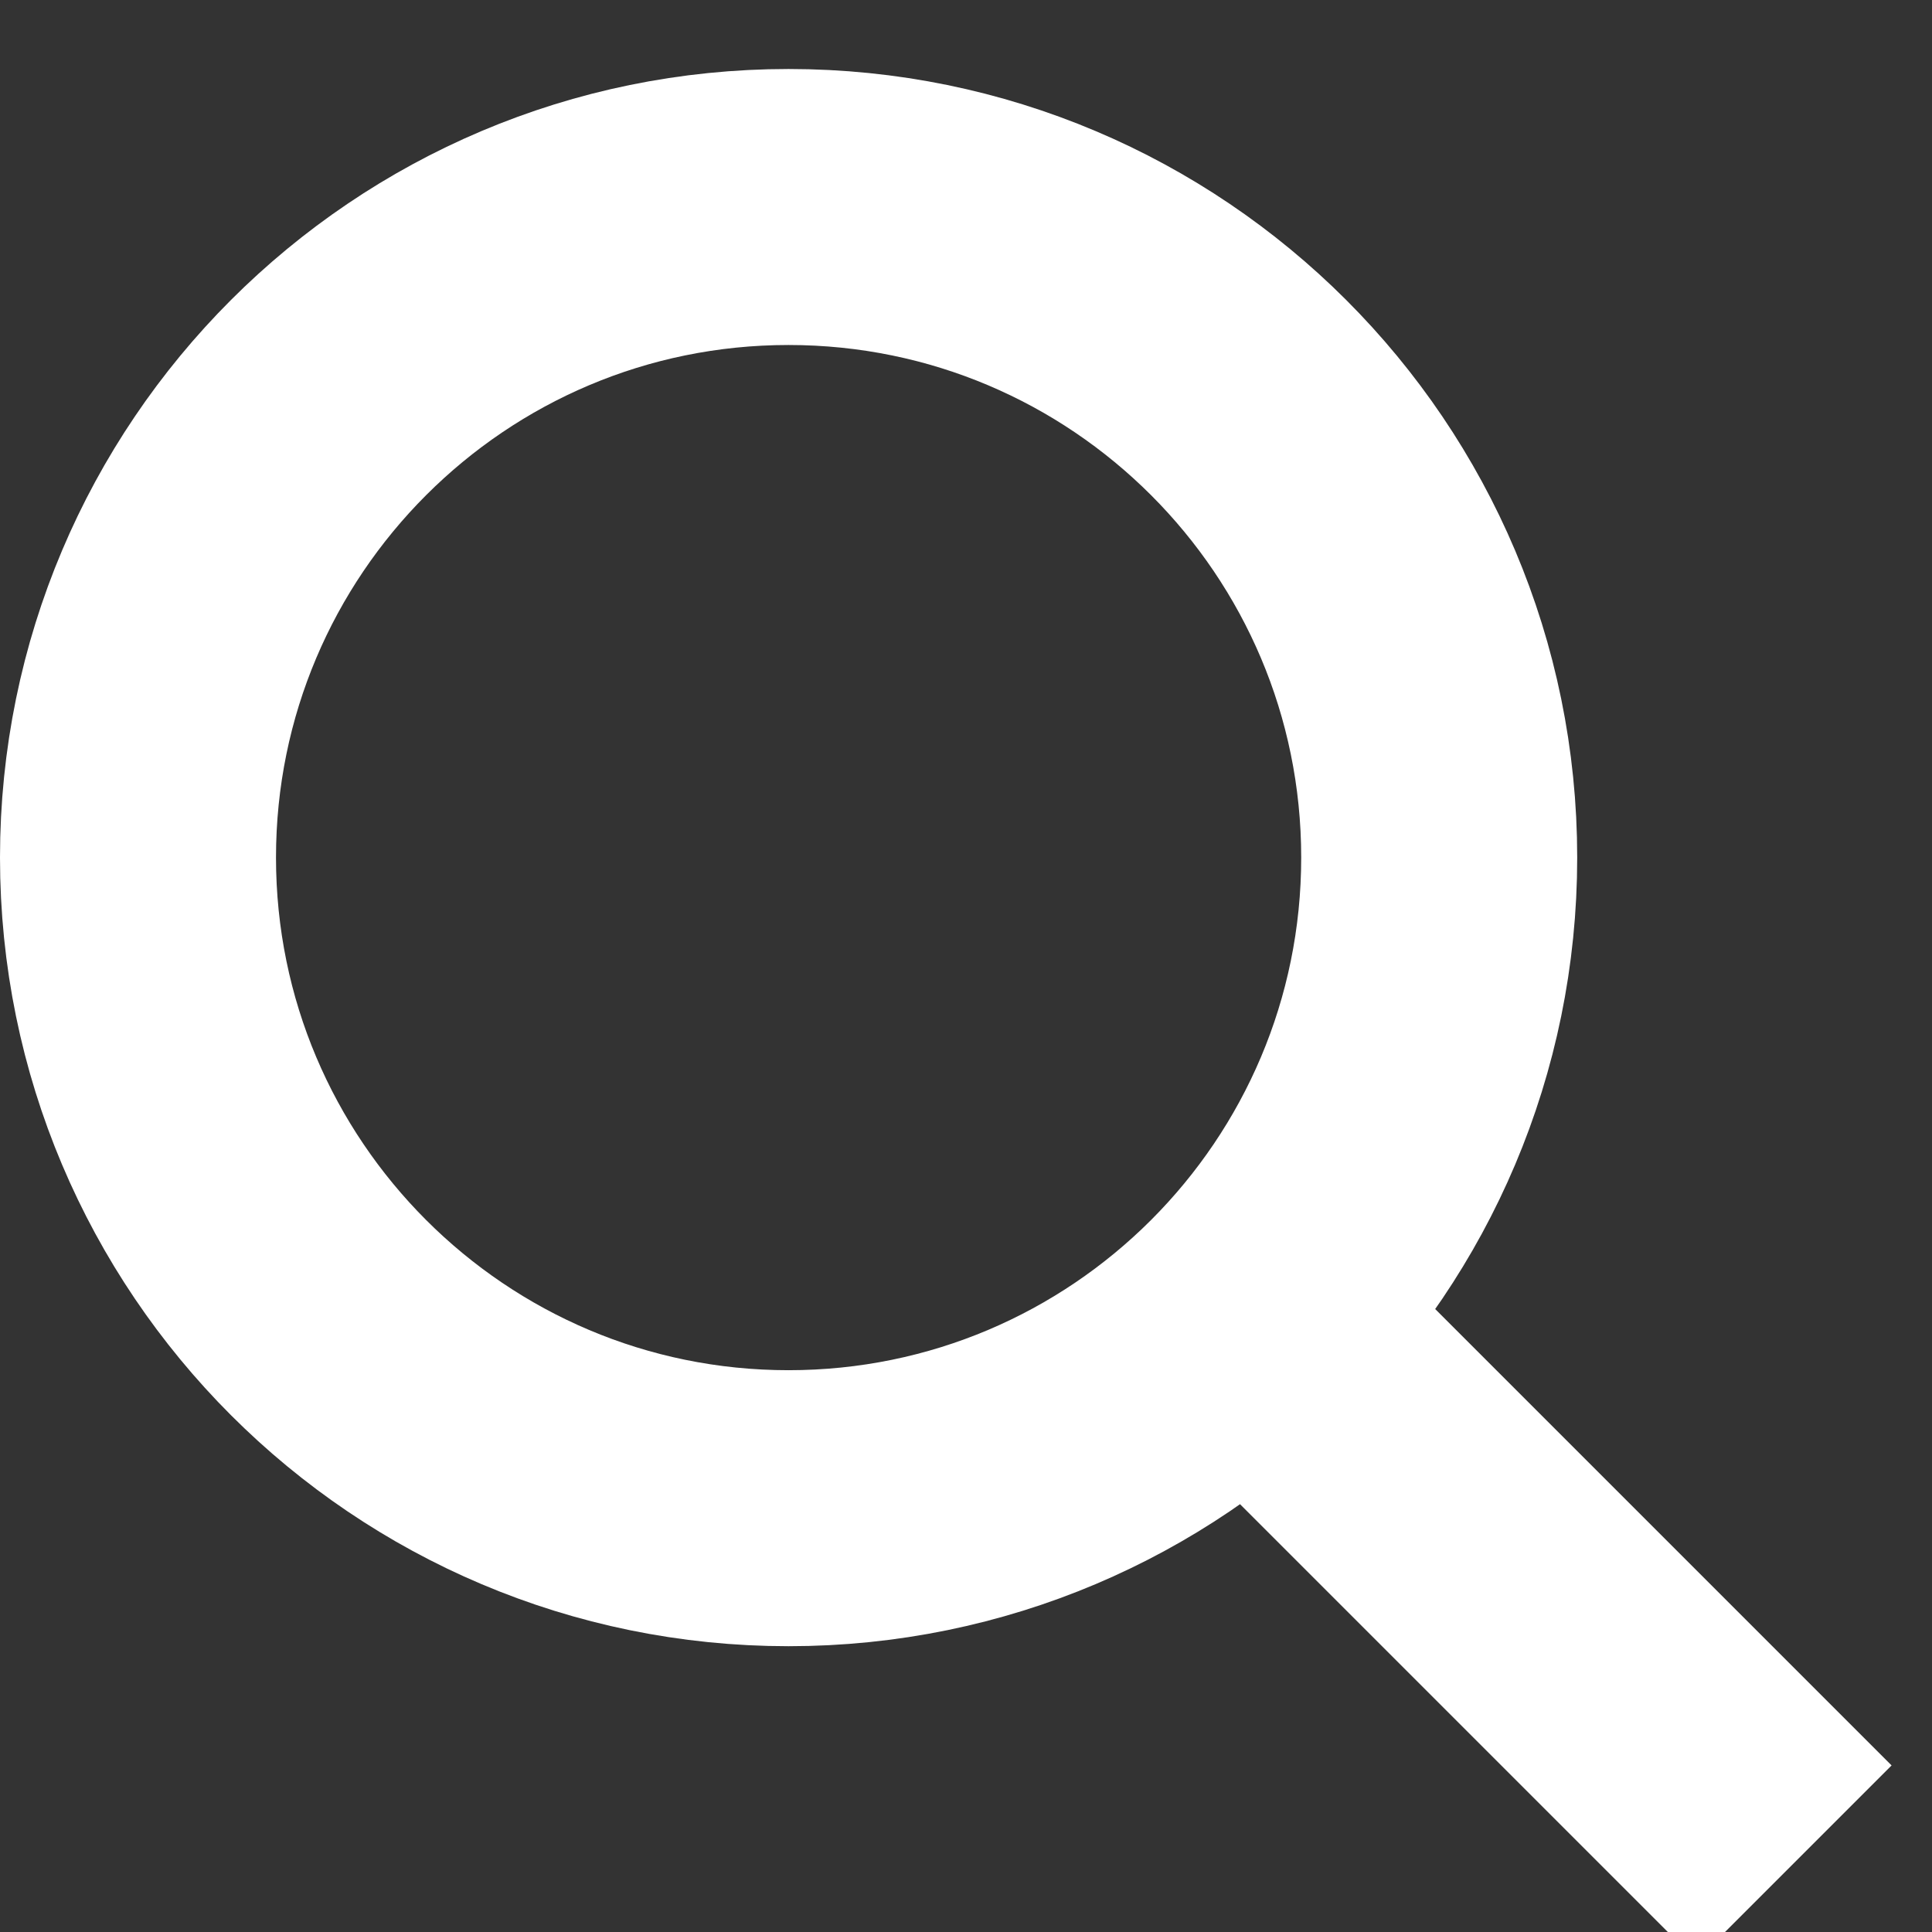 <svg width="14" height="14" viewBox="0 0 14 14" fill="none" xmlns="http://www.w3.org/2000/svg">
<rect x="0" y="0" width="14" height="14" fill="#333333" stroke="none"/>
<path d="M9.143 9.643L13 13.5M5.714 10.929C8.318 10.929 10.429 8.818 10.429 6.214C10.429 3.611 8.318 1.5 5.714 1.5C3.111 1.5 1 3.611 1 6.214C1 8.818 3.111 10.929 5.714 10.929Z" stroke="white" stroke-width="2"/>
</svg>
